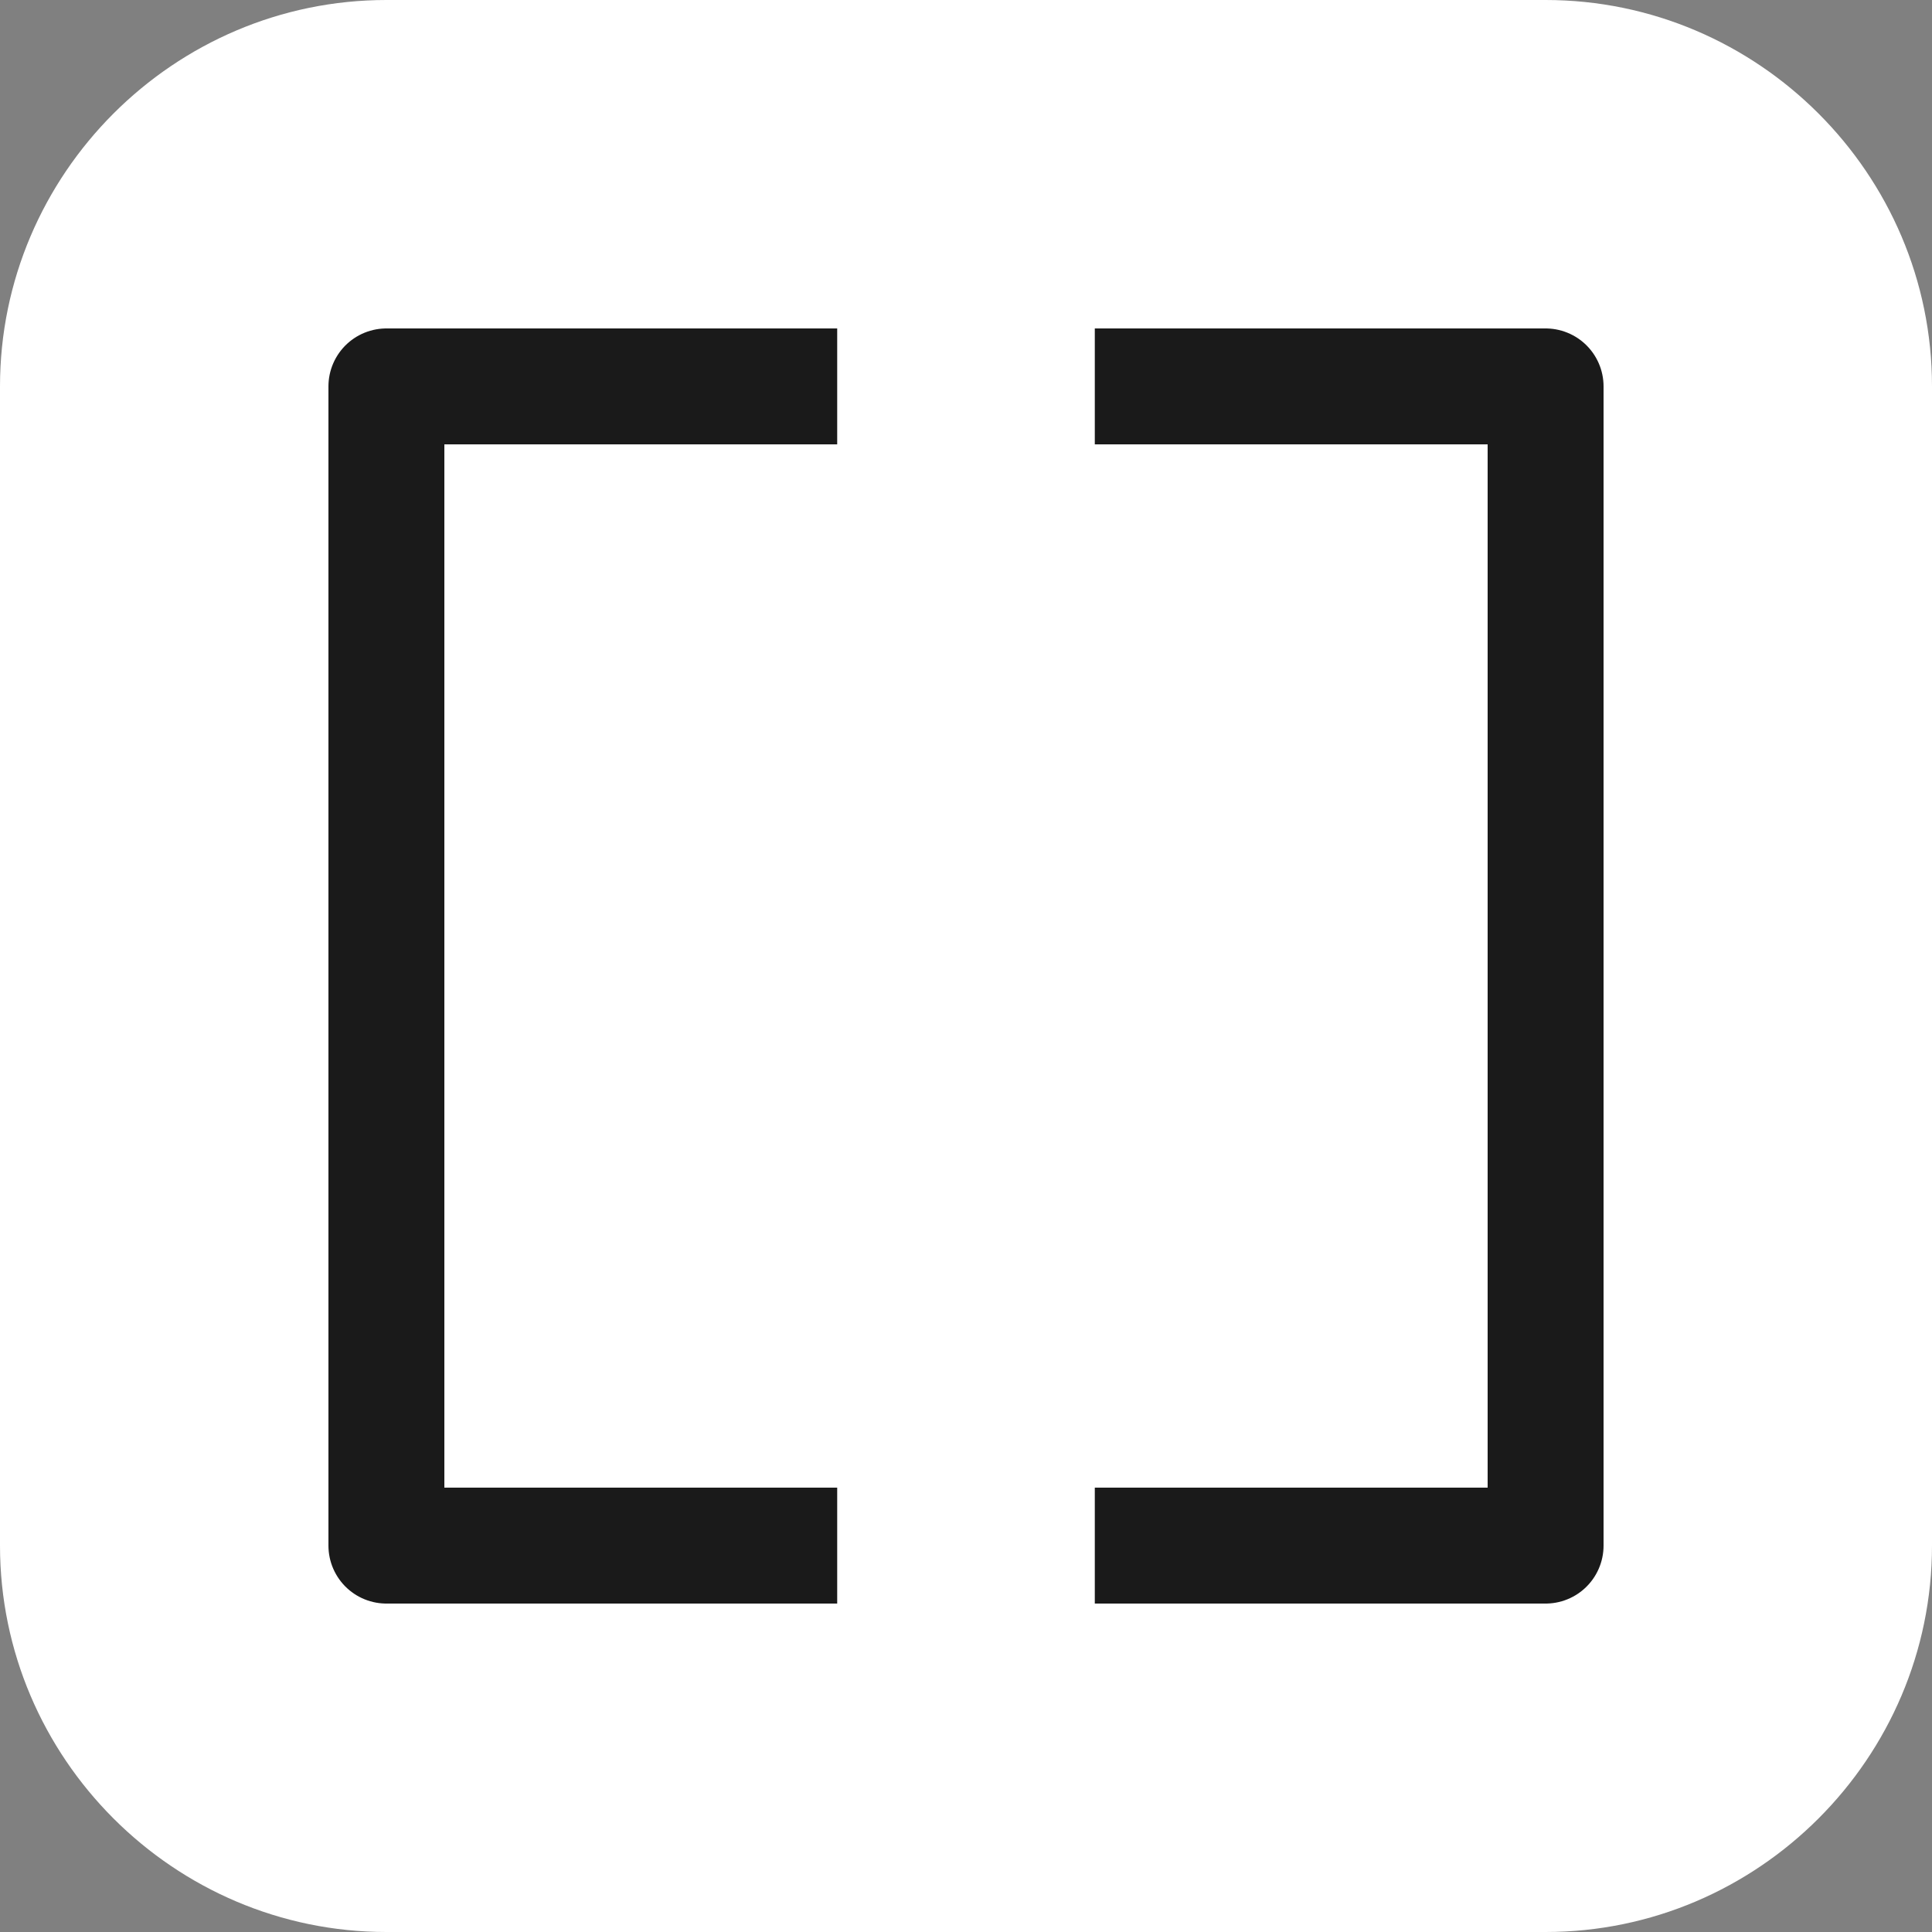 <?xml version="1.0" encoding="utf-8"?>
<!-- Generator: Adobe Illustrator 16.0.0, SVG Export Plug-In . SVG Version: 6.00 Build 0)  -->
<!DOCTYPE svg PUBLIC "-//W3C//DTD SVG 1.1//EN" "http://www.w3.org/Graphics/SVG/1.1/DTD/svg11.dtd">
<svg version="1.1" id="Layer_1" xmlns="http://www.w3.org/2000/svg" xmlns:xlink="http://www.w3.org/1999/xlink" x="0px" y="0px"
	 width="300px" height="300px" viewBox="0 0 300 300" enable-background="new 0 0 300 300" xml:space="preserve">
<rect x="0" y="0" width="300" height="300" fill="#808080" stroke="none"/>
<g>
	<path fill="#FFFFFF" d="M300,240c0,33-27,60-60,60H60c-33,0-60-27-60-60V60C0,27,27,0,60,0h180c33,0,60,27,60,60V240z"/>
</g>
<polyline fill="none" stroke="#1A1A1A" stroke-width="18" stroke-linejoin="round" stroke-miterlimit="10" points="170,240 240,240 
	240,60 170,60 "/>
<polyline fill="none" stroke="#1A1A1A" stroke-width="18" stroke-linejoin="round" stroke-miterlimit="10" points="130,60 60,60 
	60,240 130,240 "/>
</svg>
